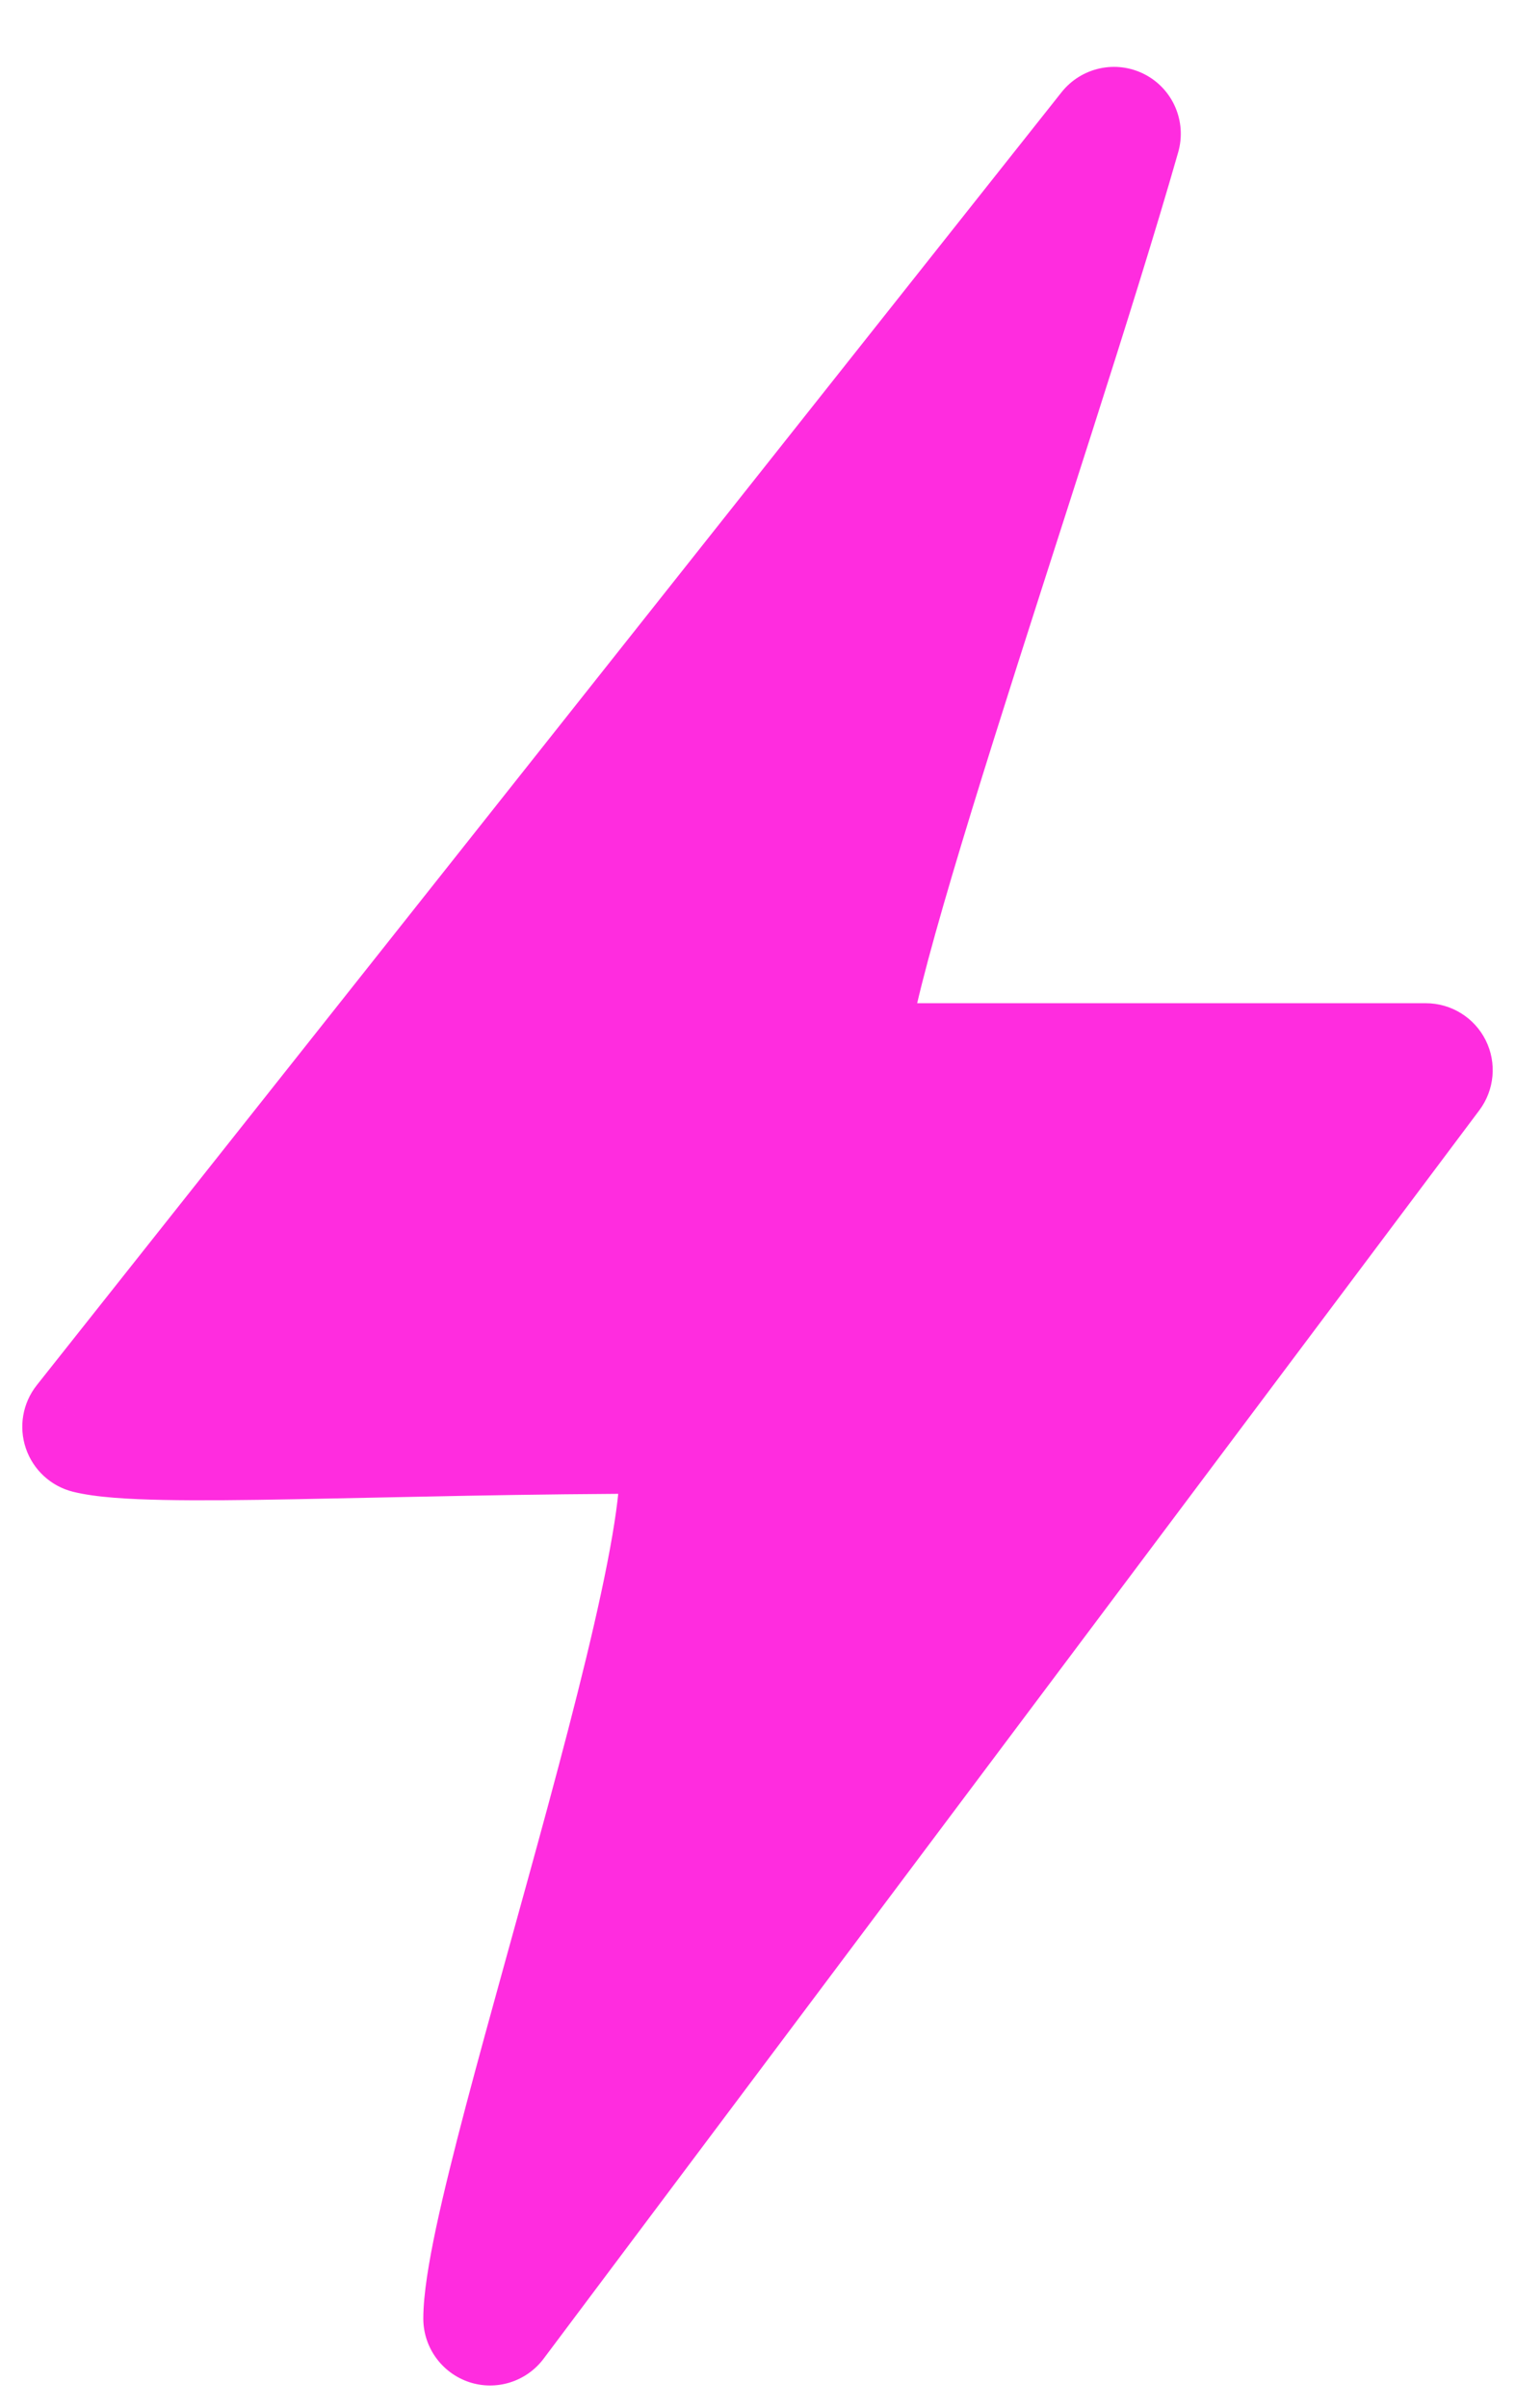 <svg width="17" height="27" viewBox="0 0 17 27" fill="none" xmlns="http://www.w3.org/2000/svg">
<path d="M12.5 1.5L1 16C1.667 16.167 4.3 16 7.5 16C8.5 16 5.5 24.5 5.5 26L16 12H9.5C9 12 11.5 5 12.5 1.5Z" fill="#FF2CDF"/>
<path d="M1 16L0.412 15.534C0.254 15.734 0.208 16 0.29 16.241C0.372 16.483 0.571 16.666 0.818 16.728L1 16ZM12.5 1.5L13.221 1.706C13.319 1.362 13.161 0.996 12.843 0.833C12.524 0.669 12.135 0.754 11.912 1.034L12.5 1.5ZM16 12L16.6 12.45C16.77 12.223 16.798 11.919 16.671 11.665C16.544 11.411 16.284 11.25 16 11.25V12ZM5.5 26H4.75C4.75 26.323 4.957 26.609 5.263 26.712C5.569 26.814 5.906 26.708 6.1 26.45L5.5 26ZM1.588 16.466L13.088 1.966L11.912 1.034L0.412 15.534L1.588 16.466ZM11.779 1.294C11.282 3.032 10.417 5.627 9.722 7.838C9.378 8.931 9.076 9.934 8.89 10.668C8.799 11.029 8.728 11.357 8.699 11.608C8.686 11.722 8.674 11.886 8.701 12.047C8.714 12.124 8.748 12.277 8.859 12.427C8.996 12.611 9.223 12.75 9.5 12.75V11.25C9.746 11.25 9.947 11.376 10.064 11.533C10.155 11.656 10.175 11.769 10.18 11.794C10.189 11.851 10.18 11.861 10.19 11.777C10.206 11.632 10.256 11.385 10.344 11.035C10.518 10.347 10.809 9.381 11.153 8.287C11.833 6.123 12.718 3.468 13.221 1.706L11.779 1.294ZM9.5 12.75H16V11.25H9.5V12.75ZM15.4 11.55L4.9 25.55L6.1 26.45L16.6 12.45L15.4 11.55ZM6.25 26C6.25 25.9 6.28 25.673 6.361 25.296C6.437 24.937 6.547 24.496 6.678 23.996C6.945 22.985 7.281 21.81 7.599 20.633C7.911 19.479 8.201 18.338 8.349 17.478C8.421 17.058 8.469 16.65 8.45 16.325C8.441 16.171 8.414 15.951 8.306 15.746C8.175 15.497 7.903 15.25 7.5 15.25V16.75C7.222 16.75 7.044 16.569 6.979 16.445C6.937 16.366 6.948 16.33 6.952 16.412C6.961 16.557 6.939 16.824 6.87 17.225C6.736 18.006 6.464 19.084 6.151 20.242C5.844 21.377 5.493 22.609 5.228 23.613C5.094 24.121 4.977 24.59 4.893 24.983C4.814 25.358 4.75 25.725 4.75 26H6.25ZM7.5 15.25C5.891 15.25 4.419 15.292 3.286 15.313C2.716 15.323 2.237 15.328 1.862 15.32C1.463 15.312 1.255 15.291 1.182 15.272L0.818 16.728C1.079 16.793 1.45 16.812 1.832 16.82C2.238 16.828 2.742 16.823 3.314 16.812C4.465 16.791 5.909 16.75 7.5 16.75V15.25Z" fill="#FF2CDF"/>
</svg>

